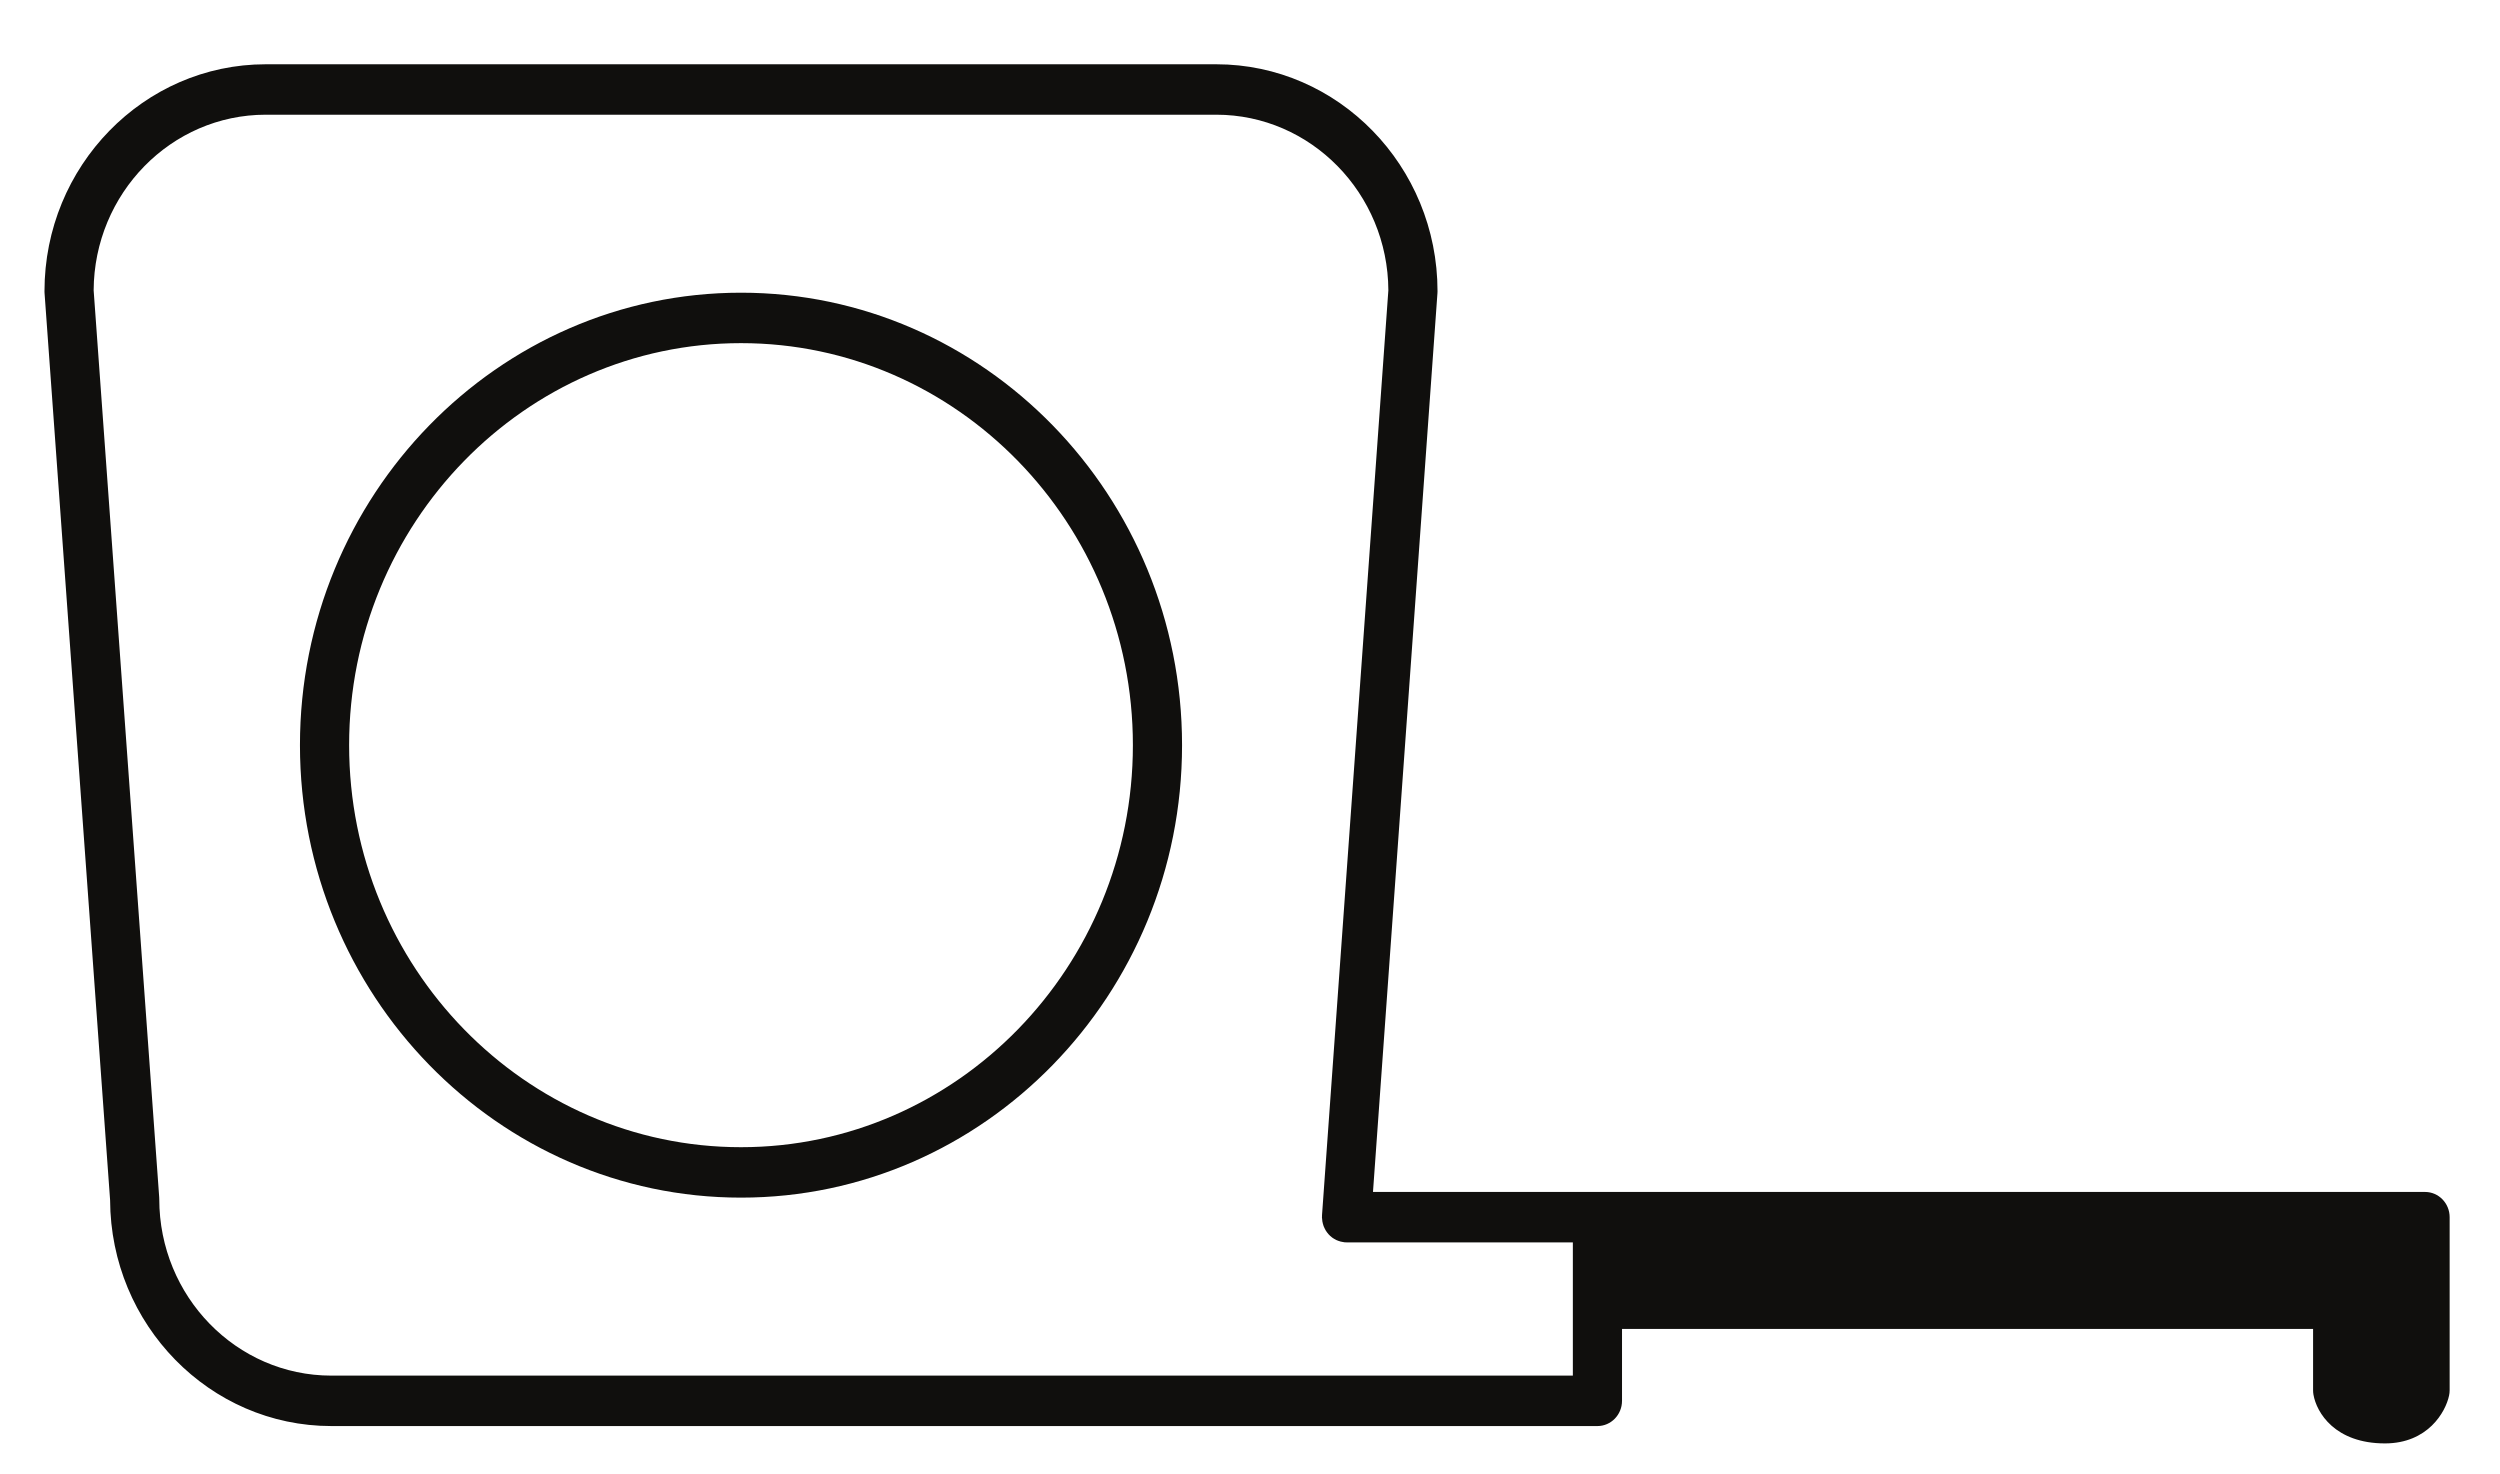 <?xml version="1.0" encoding="UTF-8" standalone="no"?>
<!-- Created with Inkscape (http://www.inkscape.org/) -->

<svg
   xmlns:dc="http://purl.org/dc/elements/1.1/"
   xmlns:cc="http://creativecommons.org/ns#"
   xmlns:rdf="http://www.w3.org/1999/02/22-rdf-syntax-ns#"
   xmlns:svg="http://www.w3.org/2000/svg"
   xmlns="http://www.w3.org/2000/svg"
   xmlns:sodipodi="http://sodipodi.sourceforge.net/DTD/sodipodi-0.dtd"
   xmlns:inkscape="http://www.inkscape.org/namespaces/inkscape"
   width="262.09"
   height="154.495"
   id="svg4191"
   version="1.1"
   inkscape:version="0.48.4 r9939"
   sodipodi:docname="New document 8">
  <defs
     id="defs4193">
    <clipPath
       clipPathUnits="userSpaceOnUse"
       id="clipPath3804">
      <path
         inkscape:connector-curvature="0"
         d="m 37.575,343.54 131.68,0 0,89.78 -131.68,0 0,-89.78 z"
         id="path3806" />
    </clipPath>
  </defs>
  <sodipodi:namedview
     id="base"
     pagecolor="#ffffff"
     bordercolor="#666666"
     borderopacity="1.0"
     inkscape:pageopacity="0.0"
     inkscape:pageshadow="2"
     inkscape:zoom="1"
     inkscape:cx="152.54497"
     inkscape:cy="44.168712"
     inkscape:document-units="px"
     inkscape:current-layer="layer1"
     showgrid="false"
     fit-margin-top="5"
     fit-margin-left="5"
     fit-margin-right="5"
     fit-margin-bottom="5"
     inkscape:window-width="2560"
     inkscape:window-height="1415"
     inkscape:window-x="1920"
     inkscape:window-y="0"
     inkscape:window-maximized="1" />
  <g
     inkscape:label="Layer 1"
     inkscape:groupmode="layer"
     id="layer1"
     transform="translate(-222.455,-422.036)">
    <g
       id="g3800"
       transform="matrix(2.78,0,0,-2.78,60.879,1575.984)">
      <g
         id="g3802"
         clip-path="url(#clipPath3804)">
        <g
           id="g3808"
           transform="matrix(0.618,0,0,-0.634,612.775,1446.58)">
          <g
             id="g3810"
             transform="translate(-852.282,1695.193)">
            <path
               d="m 0,0 c -13.186,0 -23.913,-10.728 -23.913,-23.913 0,-13.186 10.727,-23.913 23.913,-23.913 13.185,0 23.913,10.727 23.913,23.913 C 23.913,-10.728 13.185,0 0,0 m 0,-50.826 c -14.84,0 -26.913,12.073 -26.913,26.913 C -26.913,-9.073 -14.84,3 0,3 14.84,3 26.913,-9.073 26.913,-23.913 26.913,-38.753 14.84,-50.826 0,-50.826"
               style="fill:#100f0d;fill-opacity:1;fill-rule:nonzero;stroke:none"
               id="path3812"
               inkscape:connector-curvature="0" />
          </g>
        </g>
        <g
           id="g3814"
           transform="matrix(0.618,0,0,-0.634,612.775,1446.58)">
          <g
             id="g3816"
             transform="translate(-801.522,1708.78)">
            <path
               d="m 0,0 -25.762,0 -49.996,0 c -5.79,0 -10.5,-4.71 -10.5,-10.5 0,-0.037 -0.001,-0.074 -0.004,-0.111 l -4,-53.943 c 0.03,-5.764 4.729,-10.446 10.5,-10.446 l 58.004,0 c 5.773,0 10.472,4.682 10.5,10.446 l -4.049,55.019 c -0.002,0.019 0.002,0.037 0.002,0.056 -10e-4,0.019 -0.006,0.036 -0.006,0.054 0,0.032 0.008,0.063 0.01,0.094 0.003,0.053 0.007,0.104 0.016,0.156 0.008,0.047 0.019,0.094 0.032,0.14 0.013,0.048 0.026,0.096 0.044,0.142 0.018,0.045 0.038,0.088 0.06,0.131 0.021,0.044 0.044,0.087 0.069,0.128 0.025,0.04 0.053,0.077 0.081,0.115 0.03,0.04 0.06,0.078 0.095,0.114 0.031,0.033 0.064,0.063 0.097,0.095 0.039,0.033 0.077,0.066 0.118,0.096 0.037,0.026 0.075,0.05 0.114,0.073 0.044,0.026 0.088,0.051 0.134,0.073 0.043,0.02 0.086,0.036 0.131,0.051 0.048,0.017 0.095,0.034 0.145,0.045 0.048,0.012 0.097,0.019 0.147,0.027 0.033,0.004 0.064,0.014 0.097,0.016 0.021,0.002 0.039,-0.002 0.06,-10e-4 0.016,0 0.033,0.005 0.05,0.005 L 0,-7.925 0,0 z m 52.002,-10.925 -50.502,0 -0.513,0 -13.183,0 3.934,-53.465 c 0.003,-0.037 0.004,-0.073 0.004,-0.11 0,-7.444 -6.056,-13.5 -13.5,-13.5 l -58.004,0 c -7.444,0 -13.5,6.056 -13.5,13.5 0,0.037 0.001,0.074 0.004,0.111 l 4,53.947 C -89.227,-3.025 -83.183,3 -75.758,3 L -25.762,3 1.5,3 C 2.328,3 3,2.328 3,1.5 l 0,-4.279 42.169,0 0,3.646 c 0,0.087 0.007,0.174 0.022,0.259 0.19,1.08 1.321,2.906 4.362,2.906 2.613,0 3.704,-1.864 3.915,-2.85 0.023,-0.104 0.034,-0.209 0.034,-0.315 l 0,-10.292 c 0,-0.828 -0.672,-1.5 -1.5,-1.5"
               style="fill:#100f0d;fill-opacity:1;fill-rule:nonzero;stroke:none"
               id="path3818"
               inkscape:connector-curvature="0" />
          </g>
        </g>
      </g>
    </g>
  </g>
</svg>
